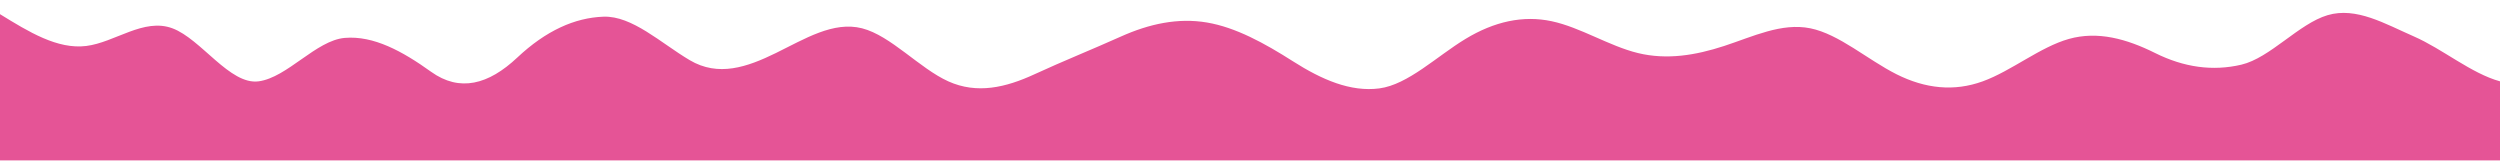 <svg width="3000" height="193" viewBox="0 0 3000 193" fill="none" xmlns="http://www.w3.org/2000/svg">
<path d="M0 16.993C34.482 38.22 68.963 59.446 103.45 55.178C137.932 50.908 172.414 21.139 206.895 33.964C241.377 46.788 275.864 102.203 310.346 97.604C344.827 93.004 379.309 48.391 413.791 45.478C448.277 42.566 482.759 61.353 517.241 86.089C551.723 110.824 586.209 101.505 620.691 69.119C655.173 36.731 689.654 21.279 724.136 20.023C758.623 18.766 793.105 51.709 827.586 72.147C862.068 92.586 896.55 80.52 931.037 63.663C965.518 46.804 1000 25.157 1034.48 33.964C1068.96 42.771 1103.45 82.036 1137.93 97.604C1172.41 113.171 1206.9 105.045 1241.38 89.119C1275.86 73.192 1310.35 59.467 1344.83 43.964C1379.31 28.461 1413.79 21.181 1448.28 26.993C1482.76 32.806 1517.24 51.713 1551.72 73.663C1586.21 95.611 1620.69 110.603 1655.17 106.089C1689.65 101.574 1724.14 67.555 1758.62 46.693C1793.1 25.828 1827.59 18.12 1862.07 25.479C1896.55 32.837 1931.04 55.26 1965.52 63.663C2000 72.065 2034.48 66.448 2068.96 55.178C2103.45 43.906 2137.93 26.985 2172.41 33.964C2206.9 40.942 2241.38 71.823 2275.86 89.119C2310.35 106.413 2344.83 110.122 2379.31 97.604C2413.79 85.085 2448.28 56.338 2482.76 46.693C2517.24 37.045 2551.72 46.497 2586.21 63.663C2620.69 80.827 2655.17 85.704 2689.65 77.604C2724.14 69.503 2758.62 28.427 2793.1 18.206C2827.59 7.986 2862.07 28.621 2896.55 43.663C2931.04 58.704 2965.52 88.154 3000 97.604V192.463C2965.52 192.463 2931.04 192.463 2896.55 192.463C2862.07 192.463 2827.59 192.463 2793.1 192.463C2758.62 192.463 2724.14 192.463 2689.65 192.463C2655.17 192.463 2620.69 192.463 2586.21 192.463C2551.72 192.463 2517.24 192.463 2482.76 192.463C2448.28 192.463 2413.79 192.463 2379.31 192.463C2344.83 192.463 2310.35 192.463 2275.86 192.463C2241.38 192.463 2206.9 192.463 2172.41 192.463C2137.93 192.463 2103.45 192.463 2068.96 192.463C2034.48 192.463 2000 192.463 1965.52 192.463C1931.04 192.463 1896.55 192.463 1862.07 192.463C1827.59 192.463 1793.1 192.463 1758.62 192.463C1724.14 192.463 1689.65 192.463 1655.17 192.463C1620.69 192.463 1586.21 192.463 1551.72 192.463C1517.24 192.463 1482.76 192.463 1448.28 192.463C1413.79 192.463 1379.31 192.463 1344.83 192.463C1310.35 192.463 1275.86 192.463 1241.38 192.463C1206.9 192.463 1172.41 192.463 1137.93 192.463C1103.45 192.463 1068.96 192.463 1034.48 192.463C1000 192.463 965.518 192.463 931.037 192.463C896.55 192.463 862.068 192.463 827.586 192.463C793.105 192.463 758.623 192.463 724.136 192.463C689.654 192.463 655.173 192.463 620.691 192.463C586.209 192.463 551.723 192.463 517.241 192.463C482.759 192.463 448.277 192.463 413.791 192.463C379.309 192.463 344.827 192.463 310.346 192.463C275.864 192.463 241.377 192.463 206.895 192.463C172.414 192.463 137.932 192.463 103.45 192.463C68.963 192.463 34.482 192.463 0 192.463V16.993Z" fill="#E55496"/>
</svg>
